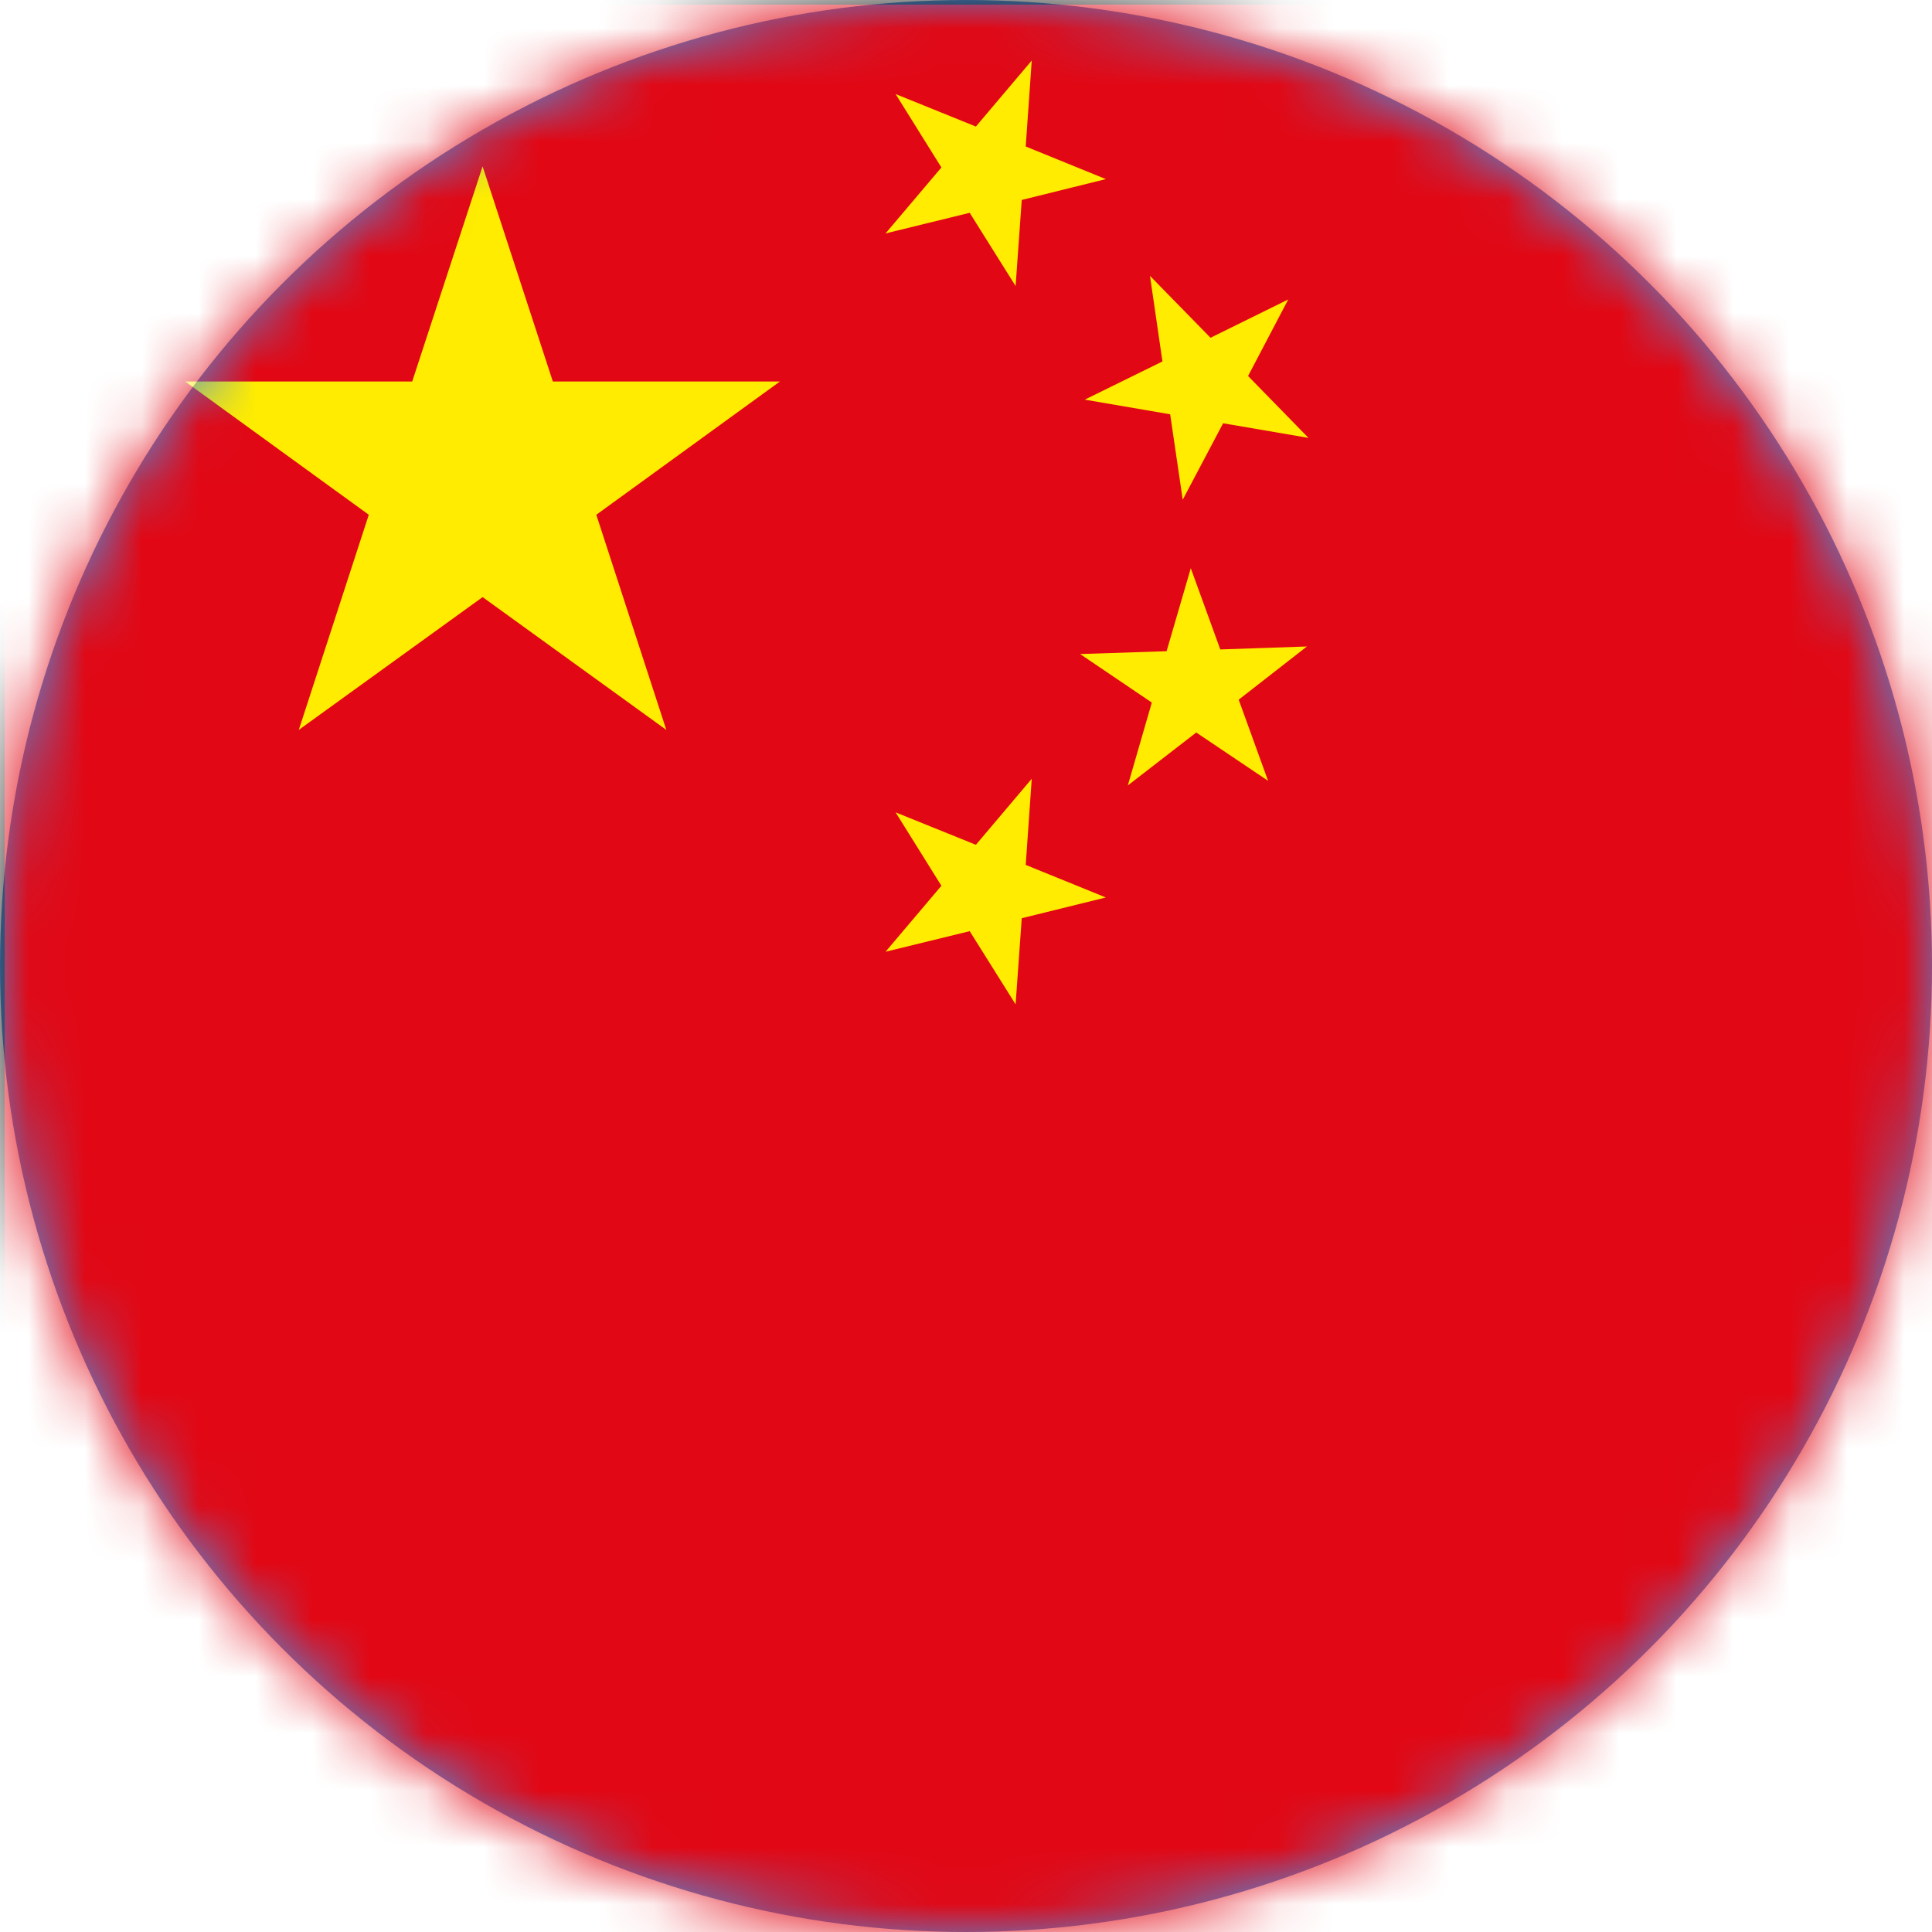 <svg xmlns="http://www.w3.org/2000/svg" xmlns:xlink="http://www.w3.org/1999/xlink" width="34" height="34" viewBox="0 0 34 34">
    <defs>
        <circle id="prefix__a" cx="17" cy="17" r="17"/>
    </defs>
    <g fill="none" fill-rule="evenodd">
        <mask id="prefix__b" fill="#fff">
            <use xlink:href="#prefix__a"/>
        </mask>
        <use fill="#4A90E2" xlink:href="#prefix__a"/>
        <g mask="url(#prefix__b)">
            <path fill="#E20714" d="M0.031 35.001L52.441 35.001 52.441 0.031 0.031 0.031z"/>
            <path fill="#E20714" d="M0.031 35.001L52.441 35.001 52.441 0.031 0.031 0.031z"/>
            <path stroke="#1D1D1B" stroke-width=".1" d="M0.031 35.001L52.441 35.001 52.441 0.031 0.031 0.031z"/>
            <path fill="#FFEC00" d="M8.493 10.508L11.726 12.845 10.494 9.059 13.725 6.714 9.729 6.714 8.493 2.928 7.254 6.714 3.259 6.714 6.49 9.059 5.258 12.845zM17.981 3.519L19.461 3.152 18.051 2.578 18.157 1.065 17.174 2.227 15.761 1.655 16.567 2.947 15.584 4.108 17.065 3.745 17.873 5.034zM17.981 16.159L19.461 15.794 18.051 15.221 18.157 13.705 17.174 14.867 15.761 14.296 16.567 15.588 15.584 16.749 17.065 16.387 17.873 17.675zM21.525 7.449L23.027 7.706 21.964 6.617 22.671 5.27 21.303 5.944 20.238 4.855 20.457 6.361 19.09 7.033 20.593 7.291 20.814 8.794zM21.052 12.891L22.316 13.741 21.799 12.313 23 11.377 21.475 11.429 20.956 10 20.53 11.46 19.008 11.51 20.27 12.364 19.848 13.822z"/>
        </g>
    </g>
</svg>
